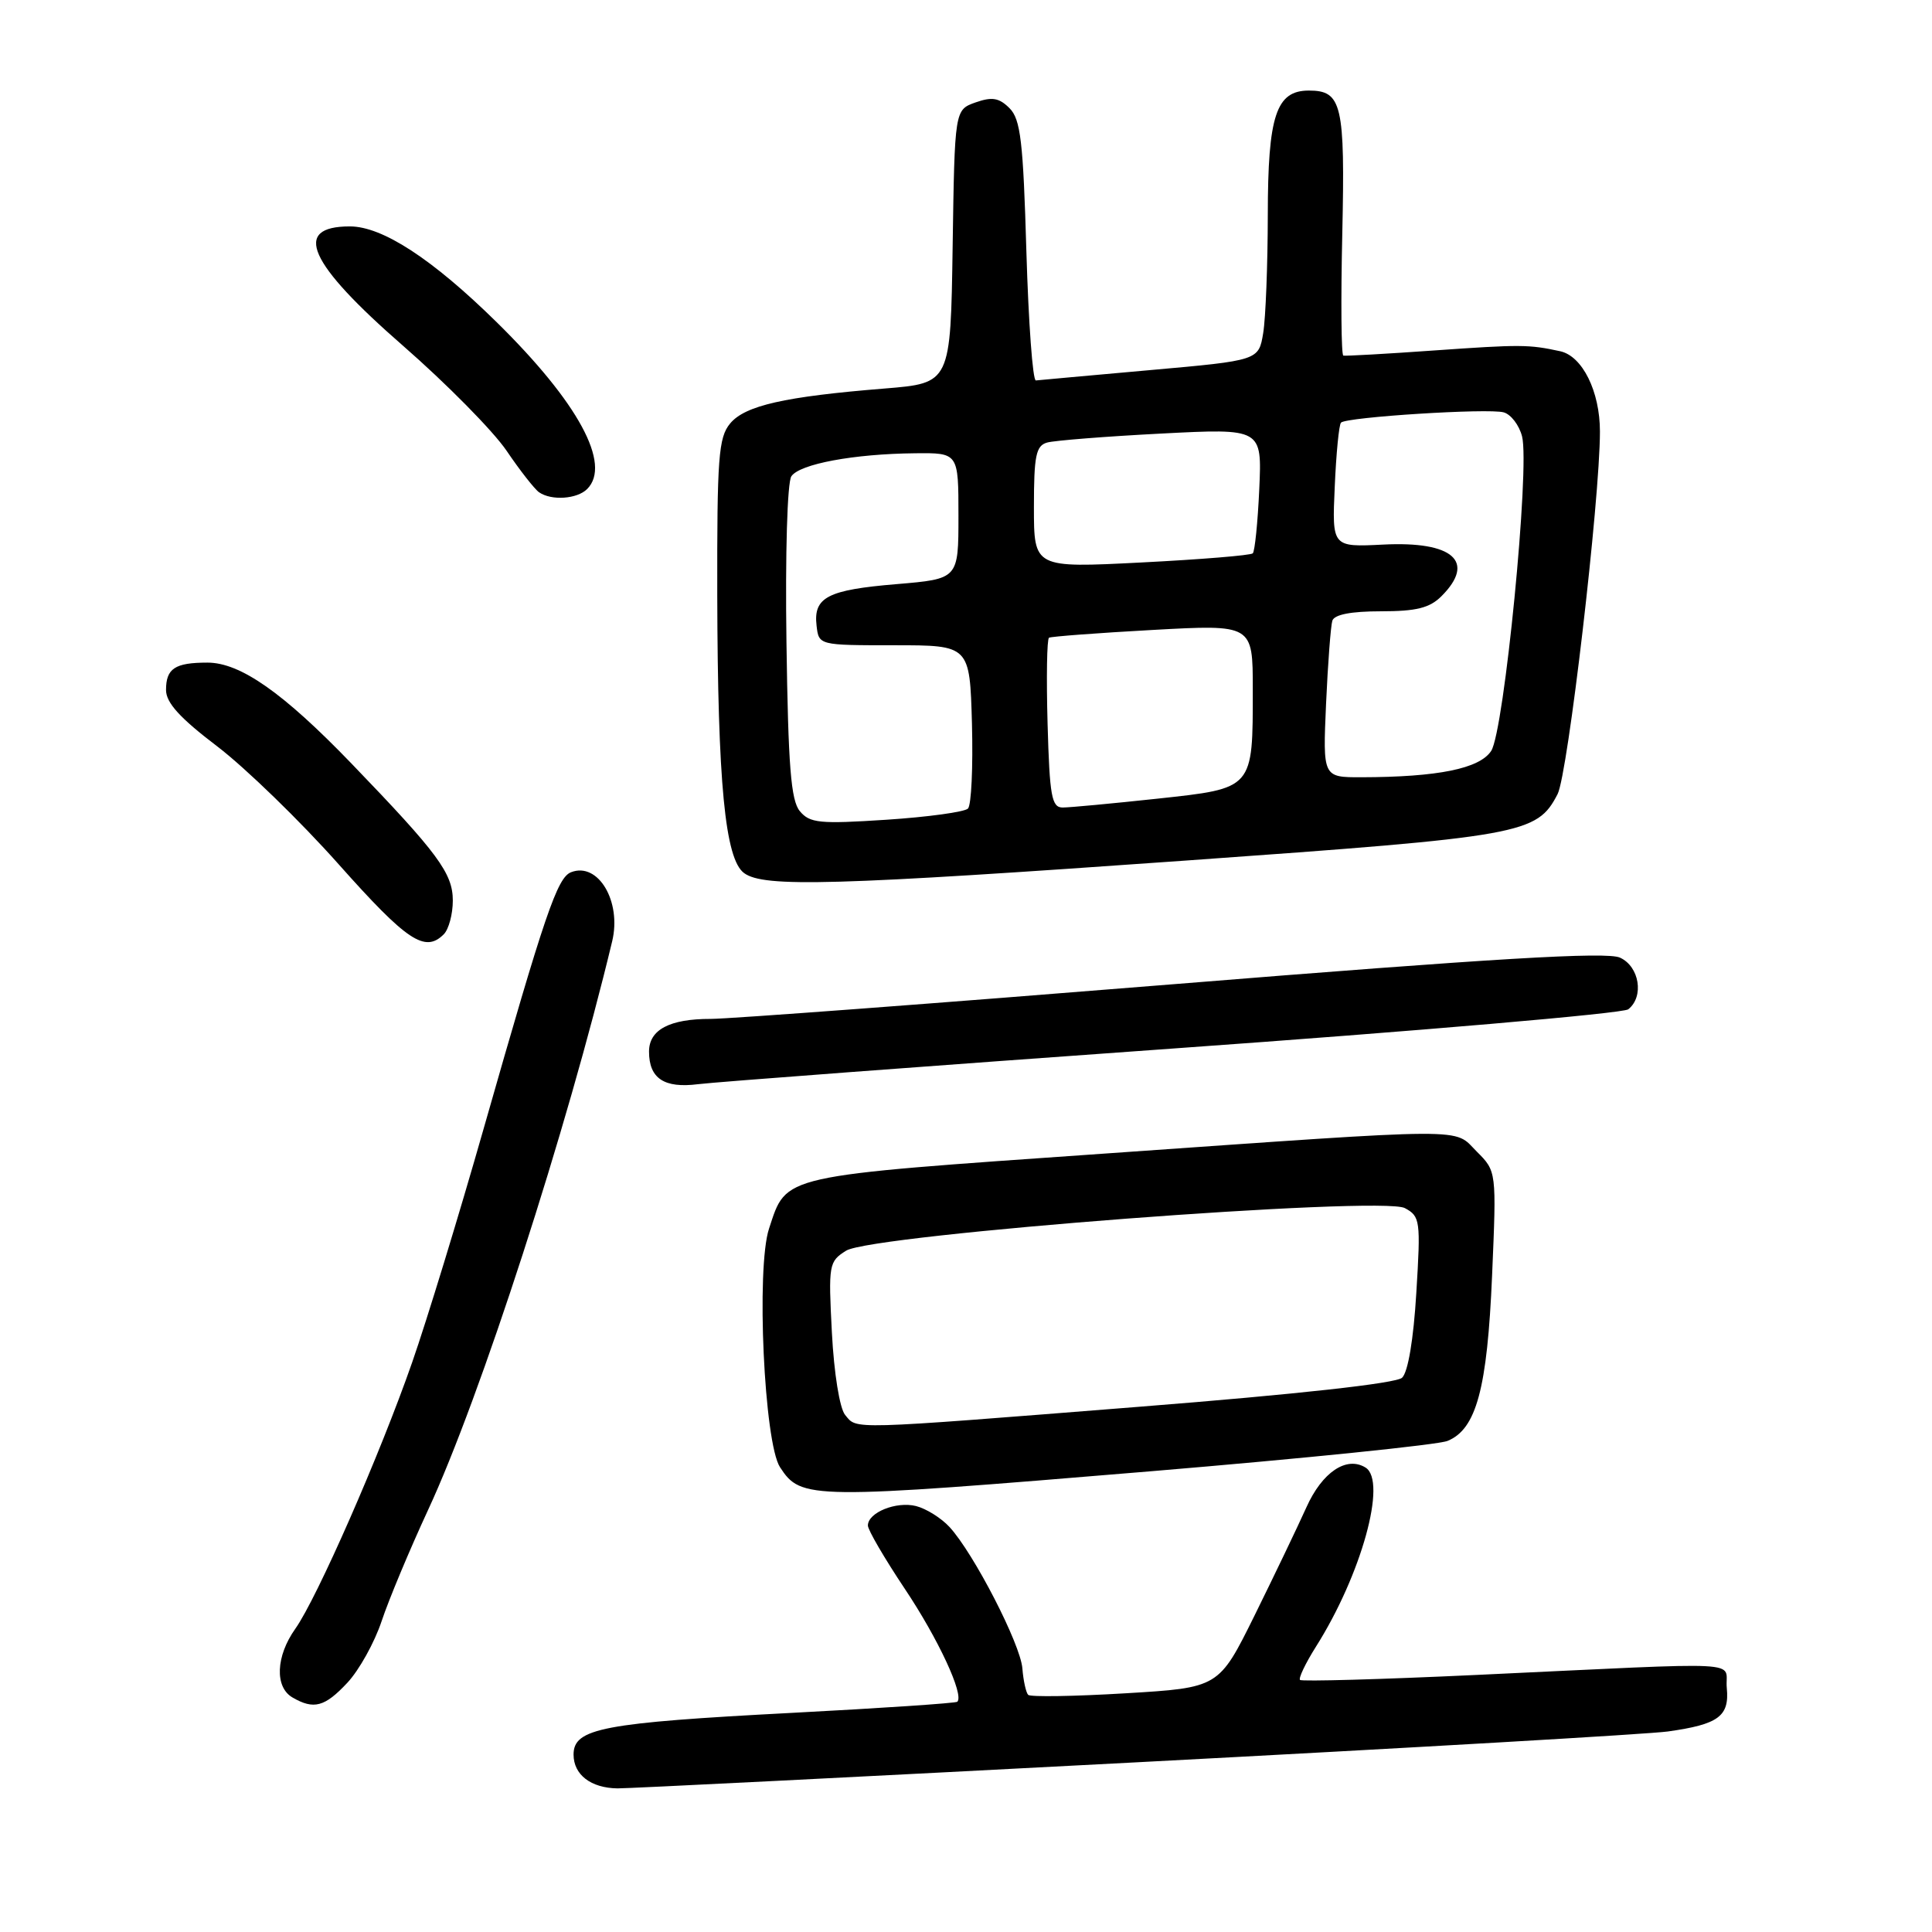 <?xml version="1.0" encoding="UTF-8" standalone="no"?>
<!DOCTYPE svg PUBLIC "-//W3C//DTD SVG 1.1//EN" "http://www.w3.org/Graphics/SVG/1.1/DTD/svg11.dtd" >
<svg xmlns="http://www.w3.org/2000/svg" xmlns:xlink="http://www.w3.org/1999/xlink" version="1.1" viewBox="0 0 256 256">
 <g >
 <path fill="currentColor"
d=" M 150.32 233.53 C 186.72 231.62 218.53 229.78 221.00 229.43 C 227.71 228.49 229.17 227.42 228.81 223.68 C 228.45 219.99 232.66 220.21 195.59 221.94 C 182.99 222.53 172.49 222.82 172.26 222.60 C 172.04 222.37 172.98 220.40 174.36 218.21 C 180.40 208.66 183.83 196.25 180.94 194.46 C 178.42 192.90 175.19 195.07 173.10 199.74 C 171.92 202.36 168.83 208.80 166.23 214.07 C 161.50 223.63 161.50 223.63 149.14 224.37 C 142.34 224.78 136.54 224.87 136.24 224.58 C 135.95 224.28 135.60 222.71 135.47 221.07 C 135.22 217.84 129.01 205.80 125.81 202.33 C 124.71 201.14 122.72 199.90 121.38 199.56 C 118.75 198.90 115.00 200.42 115.00 202.14 C 115.00 202.73 117.21 206.51 119.90 210.54 C 124.32 217.15 127.77 224.57 126.85 225.49 C 126.65 225.68 116.82 226.34 105.00 226.96 C 79.83 228.28 76.00 229.01 76.00 232.49 C 76.00 235.16 78.29 236.92 81.82 236.97 C 83.10 236.99 113.92 235.44 150.32 233.53 Z  M 46.03 222.97 C 47.59 221.30 49.63 217.63 50.57 214.80 C 51.51 211.97 54.28 205.35 56.72 200.08 C 63.62 185.24 75.15 149.63 81.12 124.71 C 82.38 119.44 79.26 114.19 75.68 115.57 C 73.84 116.27 72.22 121.03 64.10 149.50 C 60.81 161.05 56.54 175.00 54.62 180.50 C 50.35 192.76 42.00 211.78 39.13 215.82 C 36.55 219.45 36.38 223.54 38.75 224.92 C 41.58 226.57 43.03 226.18 46.03 222.97 Z  M 152.50 194.95 C 172.85 193.25 190.54 191.44 191.80 190.93 C 195.62 189.38 197.07 184.02 197.71 168.99 C 198.30 155.21 198.30 155.21 195.69 152.60 C 192.51 149.42 195.70 149.40 146.30 152.86 C 103.01 155.89 104.28 155.60 101.90 162.80 C 100.18 168.01 101.25 191.21 103.36 194.42 C 106.17 198.71 107.17 198.72 152.50 194.95 Z  M 155.50 138.93 C 187.95 136.62 215.06 134.28 215.75 133.74 C 217.88 132.07 217.24 128.06 214.65 126.89 C 212.89 126.09 198.05 126.97 155.40 130.42 C 124.11 132.95 96.56 135.01 94.18 135.01 C 88.73 135.00 86.00 136.44 86.00 139.34 C 86.00 142.90 88.00 144.23 92.50 143.66 C 94.70 143.38 123.05 141.25 155.50 138.93 Z  M 58.80 123.80 C 59.46 123.14 60.00 121.13 60.00 119.33 C 60.00 115.72 58.04 113.07 46.57 101.17 C 37.52 91.78 31.84 87.80 27.49 87.80 C 23.17 87.80 22.00 88.58 22.00 91.43 C 22.00 93.12 23.85 95.15 28.80 98.91 C 32.53 101.76 39.78 108.79 44.89 114.54 C 53.94 124.71 56.31 126.29 58.80 123.80 Z  M 157.25 114.02 C 201.89 110.84 203.64 110.53 206.39 105.22 C 207.75 102.57 212.00 66.23 212.00 57.18 C 212.00 51.87 209.68 47.18 206.73 46.54 C 202.58 45.64 201.52 45.63 190.00 46.44 C 183.68 46.89 178.28 47.19 178.00 47.12 C 177.72 47.05 177.66 39.78 177.86 30.97 C 178.24 13.82 177.81 12.00 173.43 12.00 C 169.09 12.00 168.00 15.31 167.99 28.47 C 167.98 35.09 167.71 42.13 167.38 44.13 C 166.78 47.76 166.78 47.76 152.40 49.04 C 144.50 49.75 137.68 50.36 137.26 50.41 C 136.84 50.46 136.28 42.75 136.00 33.29 C 135.58 18.72 135.23 15.80 133.77 14.34 C 132.39 12.96 131.46 12.80 129.27 13.57 C 126.50 14.55 126.50 14.55 126.23 32.66 C 125.96 50.77 125.96 50.77 117.23 51.48 C 103.95 52.55 98.72 53.74 96.75 56.11 C 95.20 57.97 95.01 60.63 95.04 78.86 C 95.10 103.73 96.07 113.85 98.60 115.69 C 101.22 117.61 110.46 117.35 157.25 114.02 Z  M 77.80 64.80 C 81.07 61.53 76.61 53.31 65.82 42.70 C 57.31 34.33 50.68 30.00 46.36 30.00 C 38.66 30.00 40.82 34.85 53.42 45.83 C 59.16 50.84 65.33 57.09 67.12 59.72 C 68.90 62.35 70.85 64.83 71.43 65.23 C 73.08 66.37 76.47 66.13 77.80 64.80 Z  M 111.98 187.48 C 111.26 186.61 110.51 181.96 110.23 176.59 C 109.76 167.55 109.82 167.16 112.12 165.72 C 115.53 163.58 183.07 158.43 186.15 160.08 C 188.18 161.17 188.26 161.72 187.67 171.30 C 187.30 177.47 186.57 181.83 185.78 182.56 C 184.98 183.30 172.00 184.74 151.00 186.40 C 112.01 189.49 113.61 189.44 111.98 187.48 Z  M 105.98 107.48 C 104.80 106.06 104.44 101.52 104.21 85.10 C 104.04 73.39 104.32 63.90 104.86 63.11 C 105.96 61.48 113.12 60.14 121.25 60.06 C 127.00 60.00 127.00 60.00 127.00 68.36 C 127.00 76.71 127.00 76.71 118.80 77.40 C 109.65 78.16 107.76 79.14 108.20 82.91 C 108.50 85.50 108.50 85.50 118.50 85.50 C 128.50 85.50 128.50 85.50 128.79 95.91 C 128.94 101.64 128.71 106.69 128.26 107.14 C 127.81 107.59 122.95 108.26 117.45 108.62 C 108.60 109.20 107.30 109.07 105.98 107.48 Z  M 138.81 95.90 C 138.64 89.80 138.72 84.67 139.00 84.50 C 139.28 84.34 145.46 83.87 152.75 83.47 C 166.00 82.74 166.00 82.74 166.00 91.31 C 166.00 104.62 166.16 104.44 153.34 105.83 C 147.38 106.47 141.74 107.00 140.81 107.00 C 139.35 107.00 139.08 105.52 138.81 95.90 Z  M 175.71 93.25 C 175.95 87.89 176.33 82.94 176.54 82.25 C 176.80 81.43 179.02 81.00 182.97 81.00 C 187.67 81.00 189.44 80.56 191.00 79.00 C 195.60 74.40 192.54 71.69 183.29 72.16 C 176.50 72.50 176.50 72.50 176.86 64.50 C 177.05 60.10 177.42 56.28 177.69 56.00 C 178.40 55.26 197.23 54.07 199.25 54.64 C 200.21 54.91 201.30 56.34 201.68 57.82 C 202.74 61.94 199.31 96.88 197.59 99.50 C 196.05 101.85 190.52 102.97 180.39 102.99 C 175.28 103.00 175.28 103.00 175.71 93.25 Z  M 137.00 67.20 C 137.00 60.37 137.27 59.06 138.75 58.64 C 139.71 58.37 146.51 57.83 153.86 57.45 C 167.22 56.76 167.22 56.76 166.86 64.80 C 166.66 69.22 166.27 73.06 166.00 73.32 C 165.72 73.59 159.09 74.13 151.25 74.53 C 137.00 75.26 137.00 75.26 137.00 67.20 Z "/>
</g>
</svg>